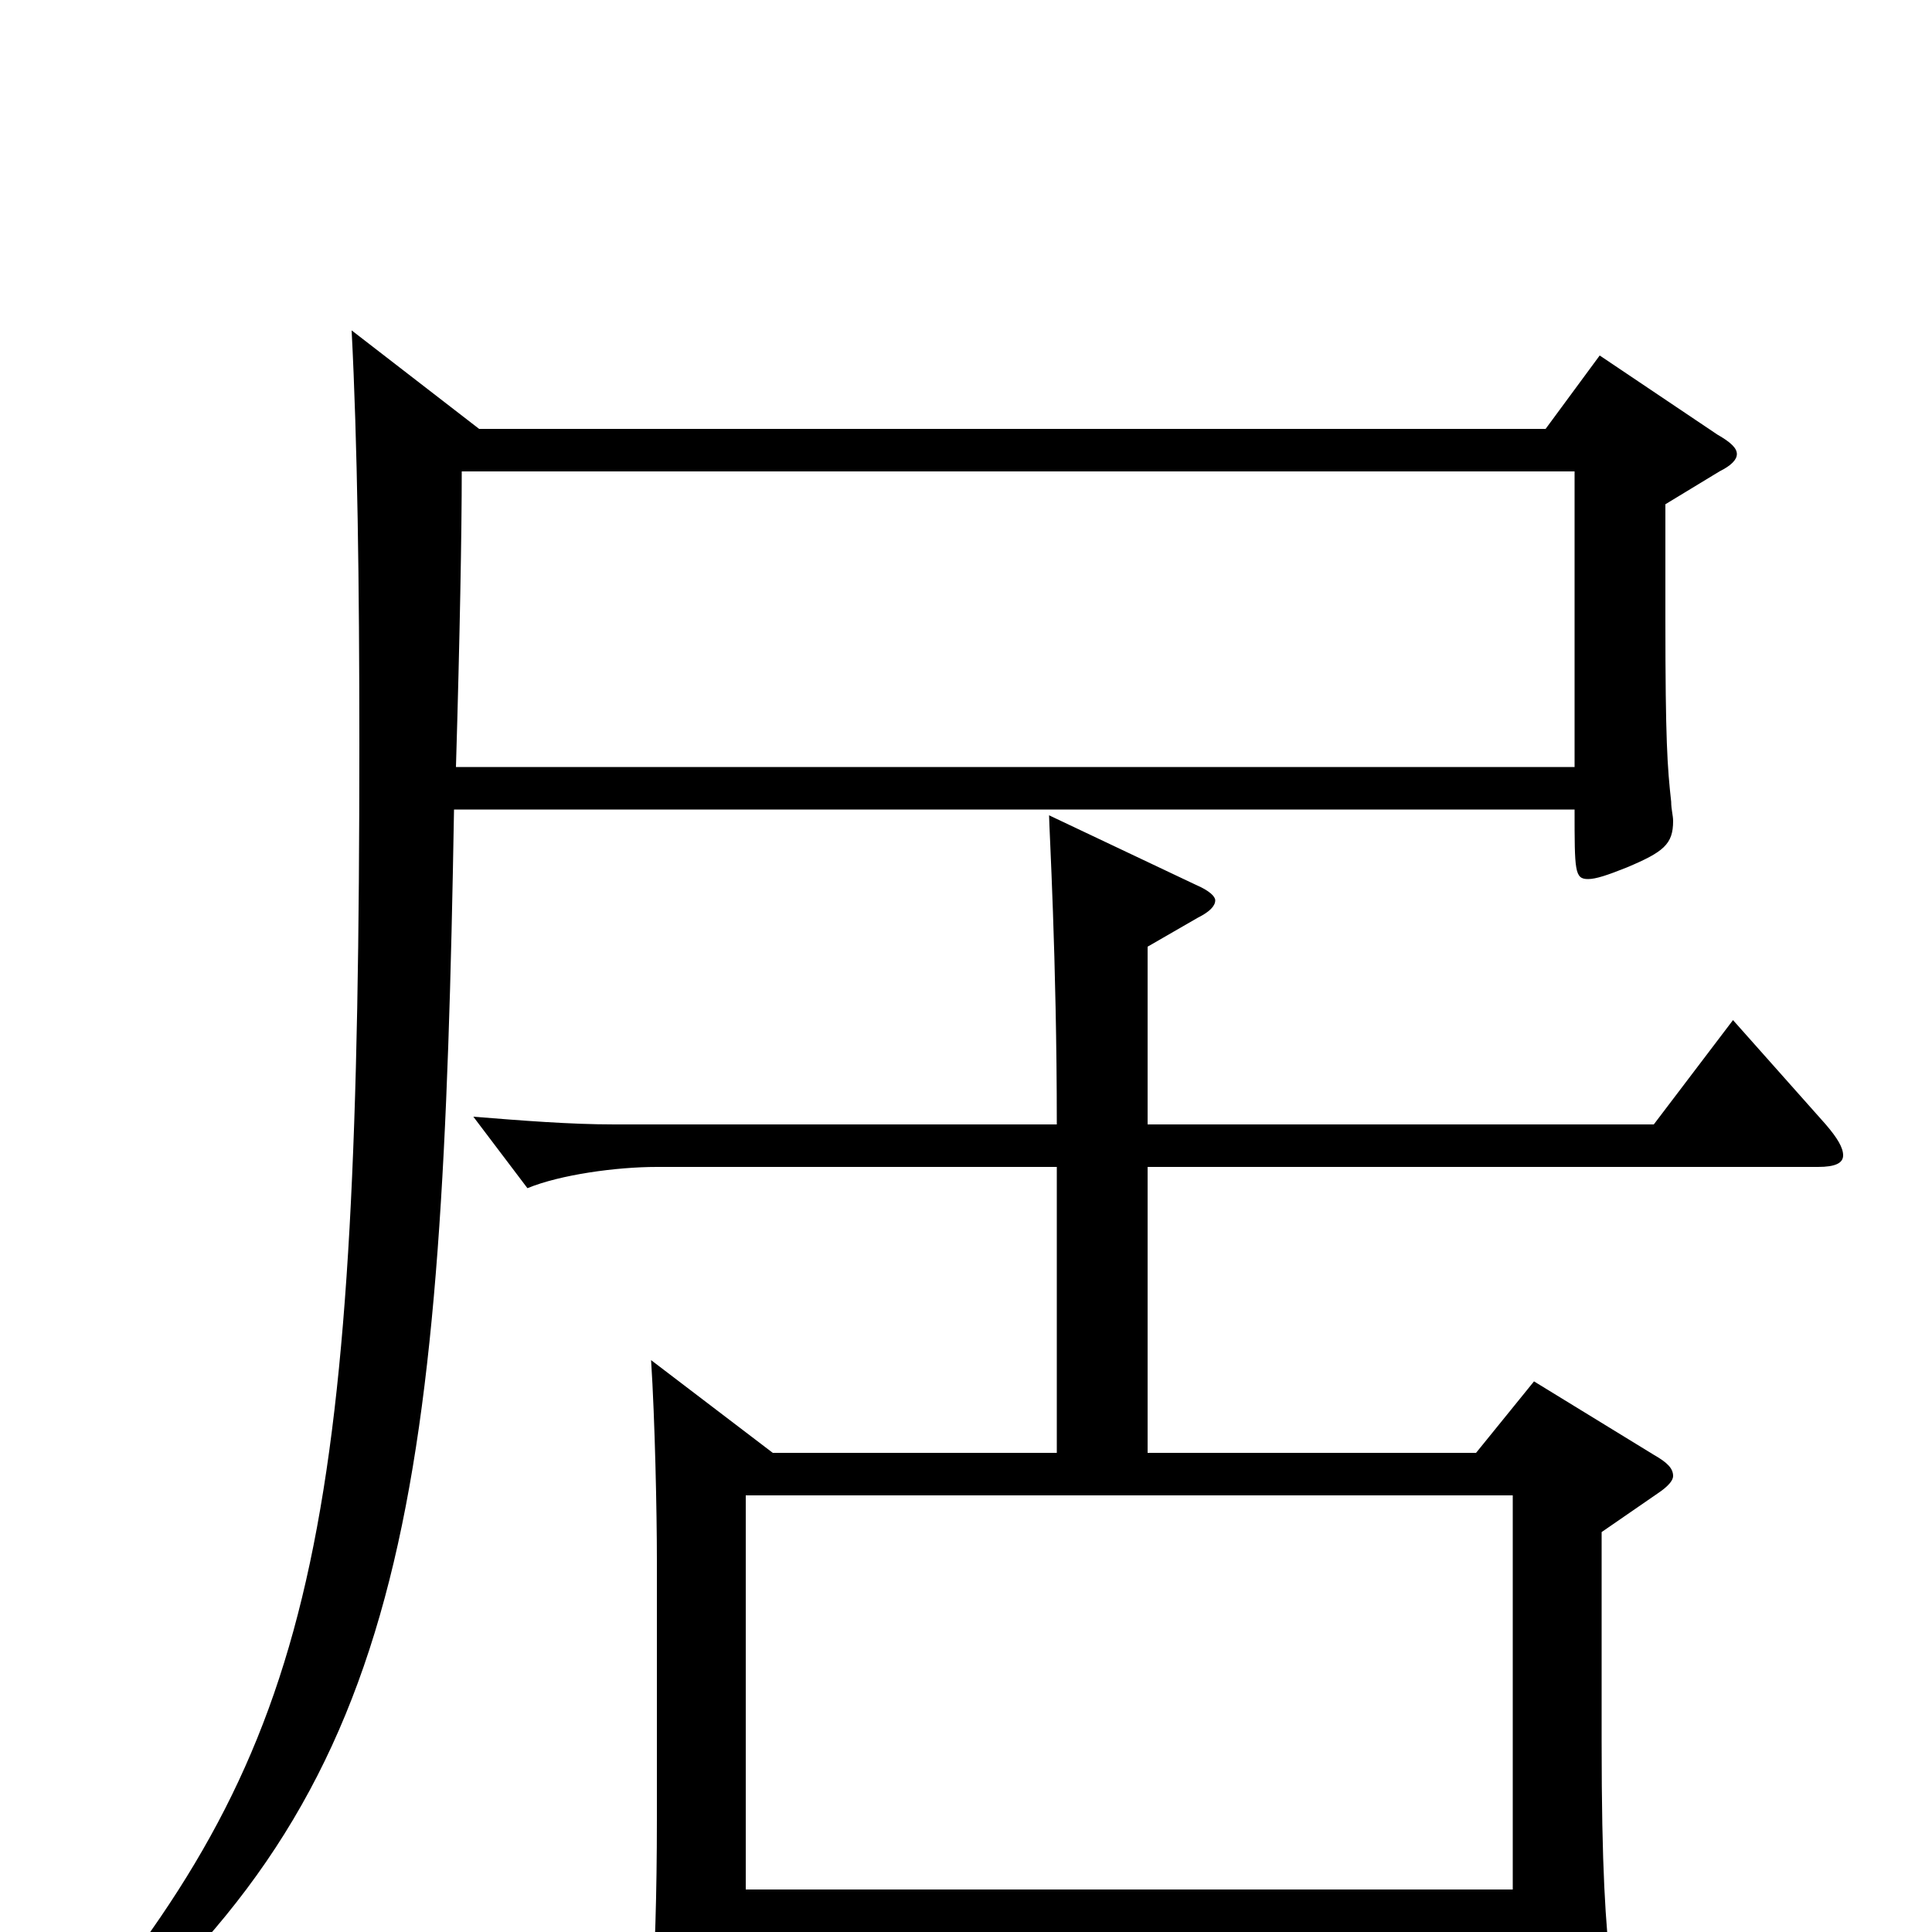 <svg xmlns="http://www.w3.org/2000/svg" viewBox="0 -1000 1000 1000">
	<path fill="#000000" d="M828 -816L800 -778H248L182 -829C185 -771 186 -698 186 -615C186 -216 166 -104 41 48L51 58C213 -80 229 -231 235 -581H815C815 -549 815 -545 822 -545C826 -545 832 -547 842 -551C861 -559 866 -563 866 -575C866 -578 865 -581 865 -585C863 -603 862 -617 862 -679V-739L890 -756C896 -759 899 -762 899 -765C899 -768 896 -771 889 -775ZM236 -603C238 -670 239 -725 239 -756H815V-603ZM897 -472L856 -418H594V-510L620 -525C626 -528 629 -531 629 -534C629 -536 626 -539 619 -542L543 -578C543 -572 547 -504 547 -418H318C295 -418 270 -420 245 -422L273 -385C290 -392 319 -396 340 -396H547V-248H400L337 -296C339 -265 340 -217 340 -193V-58C340 -20 339 13 337 41C337 47 336 52 336 56C336 68 338 73 345 73C349 73 356 71 365 67C384 59 386 56 386 42V0H783V49C783 57 784 62 790 62C794 62 800 60 810 56C830 47 835 43 835 32C835 29 834 26 834 22C831 -5 829 -32 829 -99V-207L858 -227C864 -231 866 -234 866 -236C866 -240 863 -243 856 -247L794 -285L764 -248H594V-396H941C950 -396 954 -398 954 -402C954 -406 951 -411 945 -418ZM386 -22V-226H783V-22Z"/>
</svg>